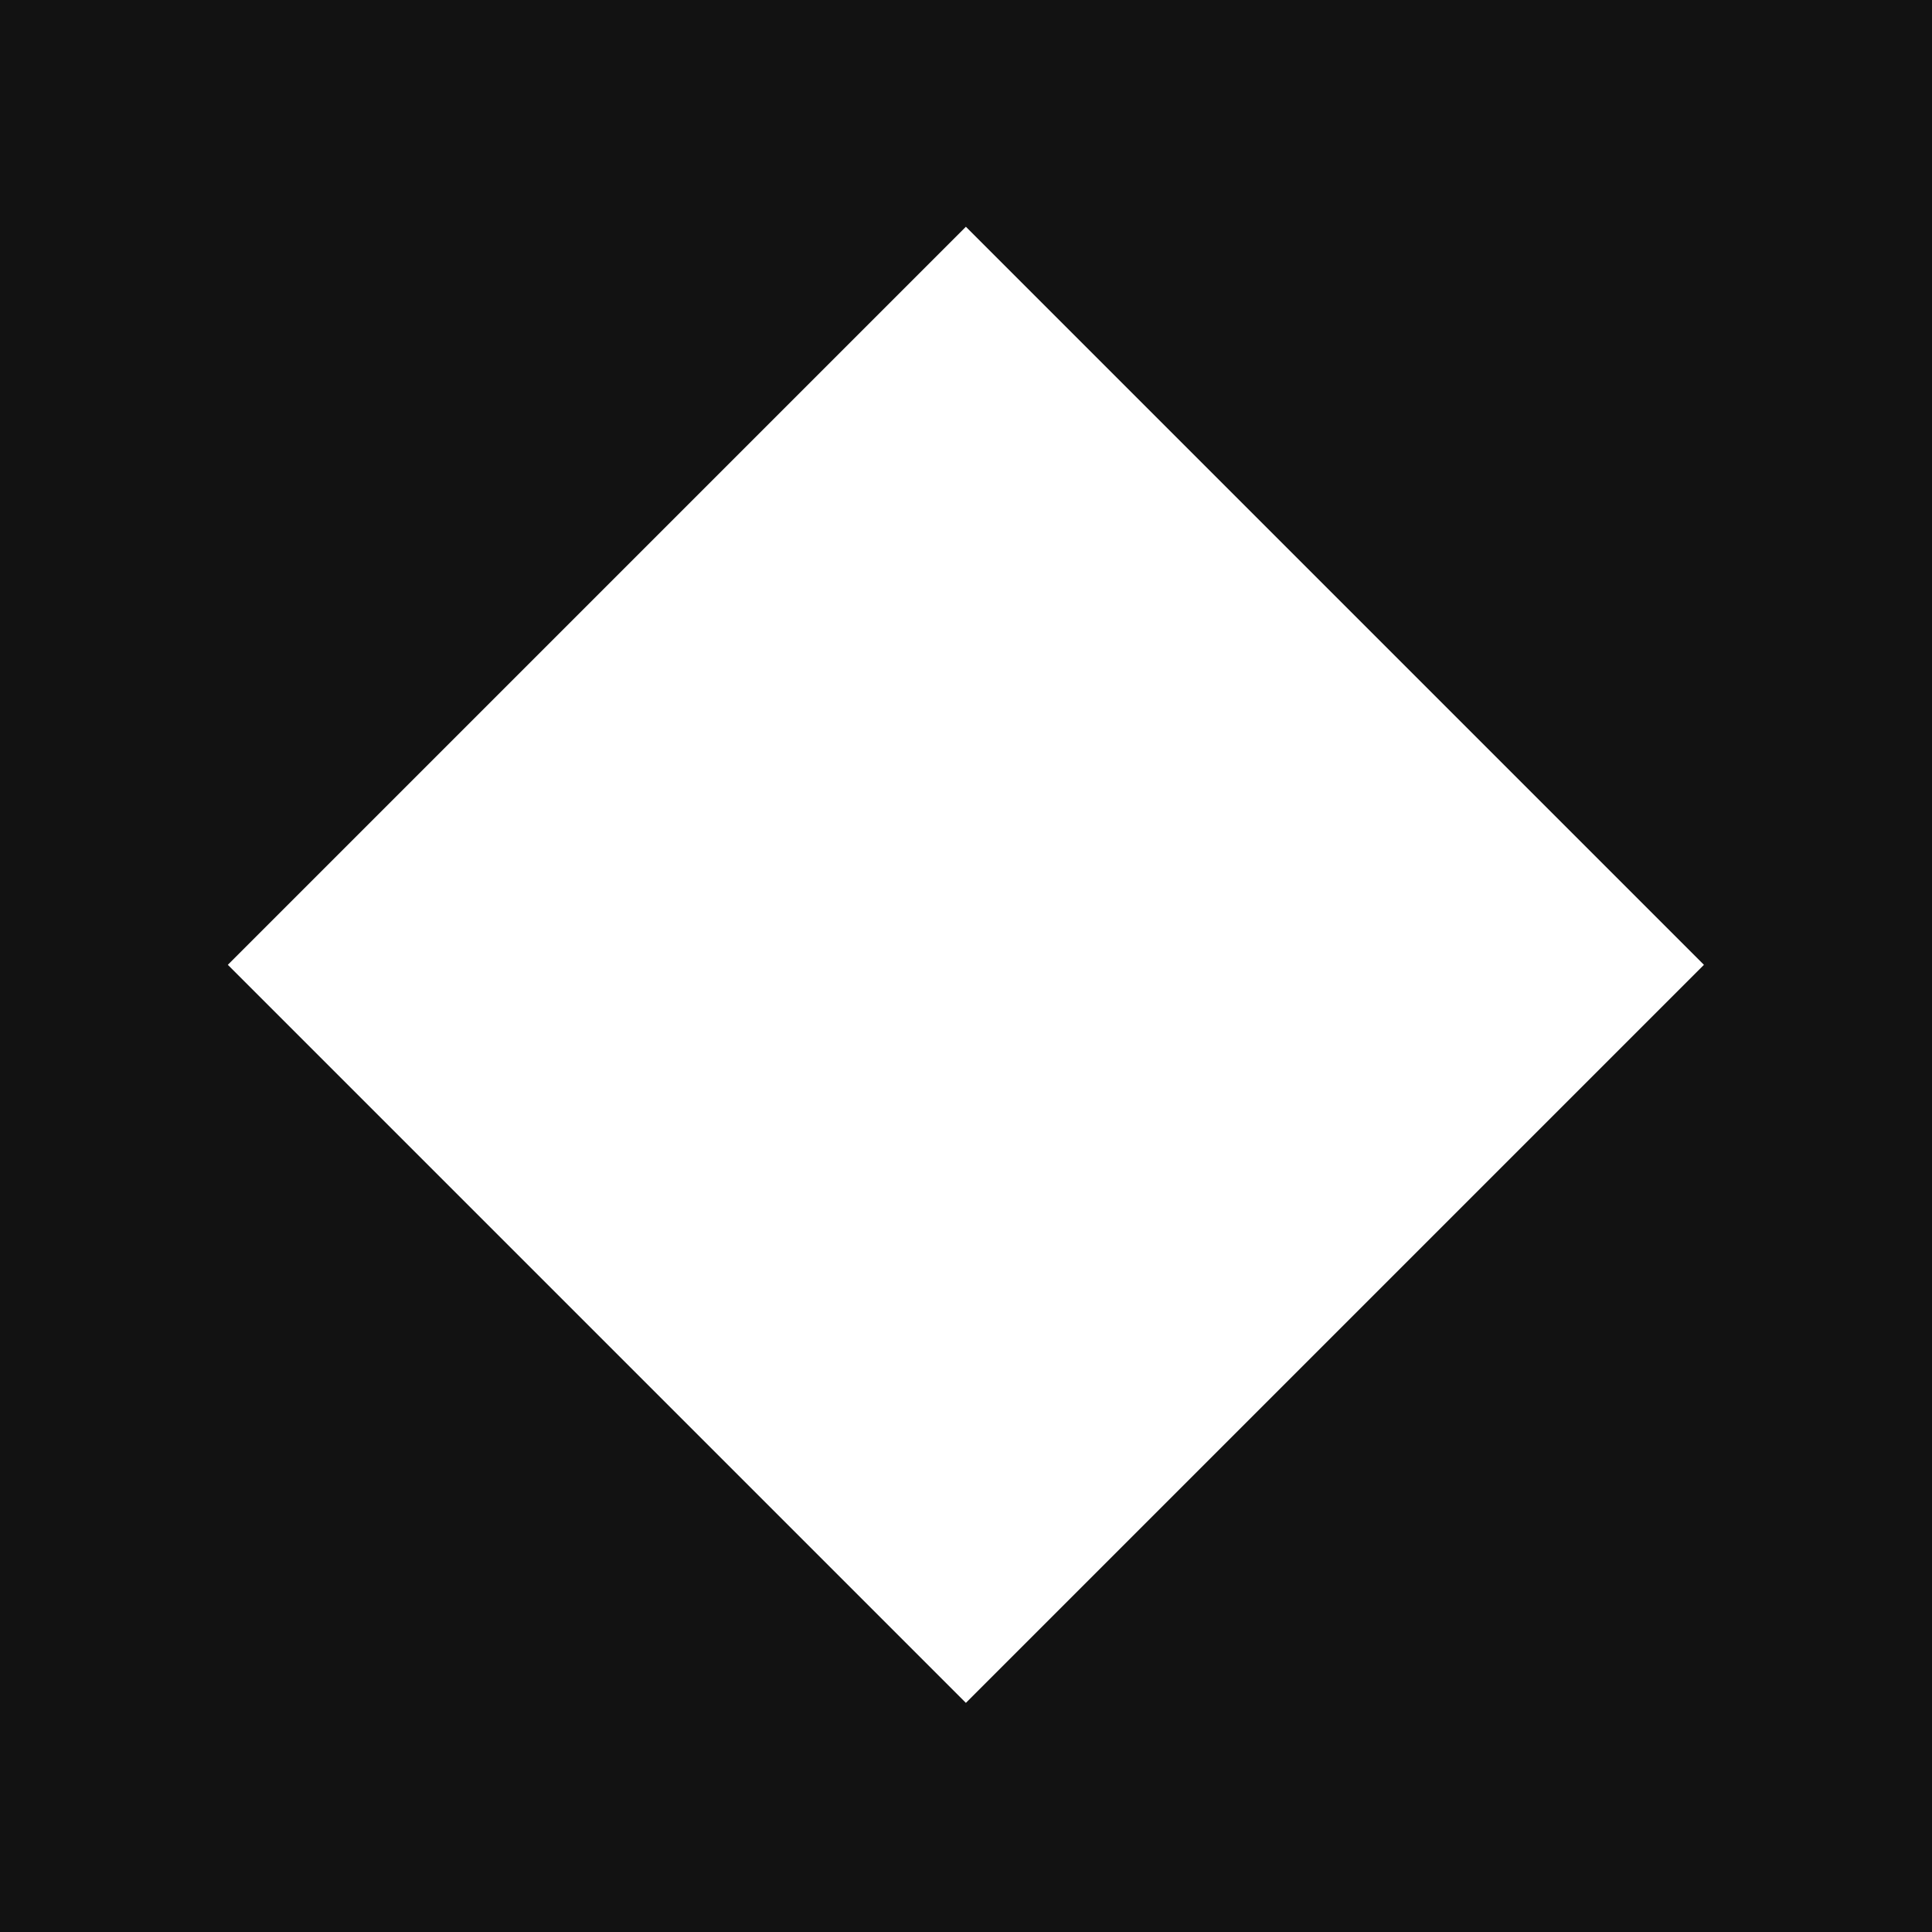 <svg xmlns:svg="http://www.w3.org/2000/svg" xmlns="http://www.w3.org/2000/svg" width="300" height="300" viewBox="0 0 79.375 79.375" version="1.1"><g transform="translate(0,-217.625)"><rect width="79.375" height="79.375" x="-5.0000006e-07" y="217.625" fill="#121212"/><rect width="42.889" height="42.889" x="-175.321" y="188.56" transform="matrix(0.707,-0.707,0.707,0.707,0,0)" fill="#fff"/></g></svg>

